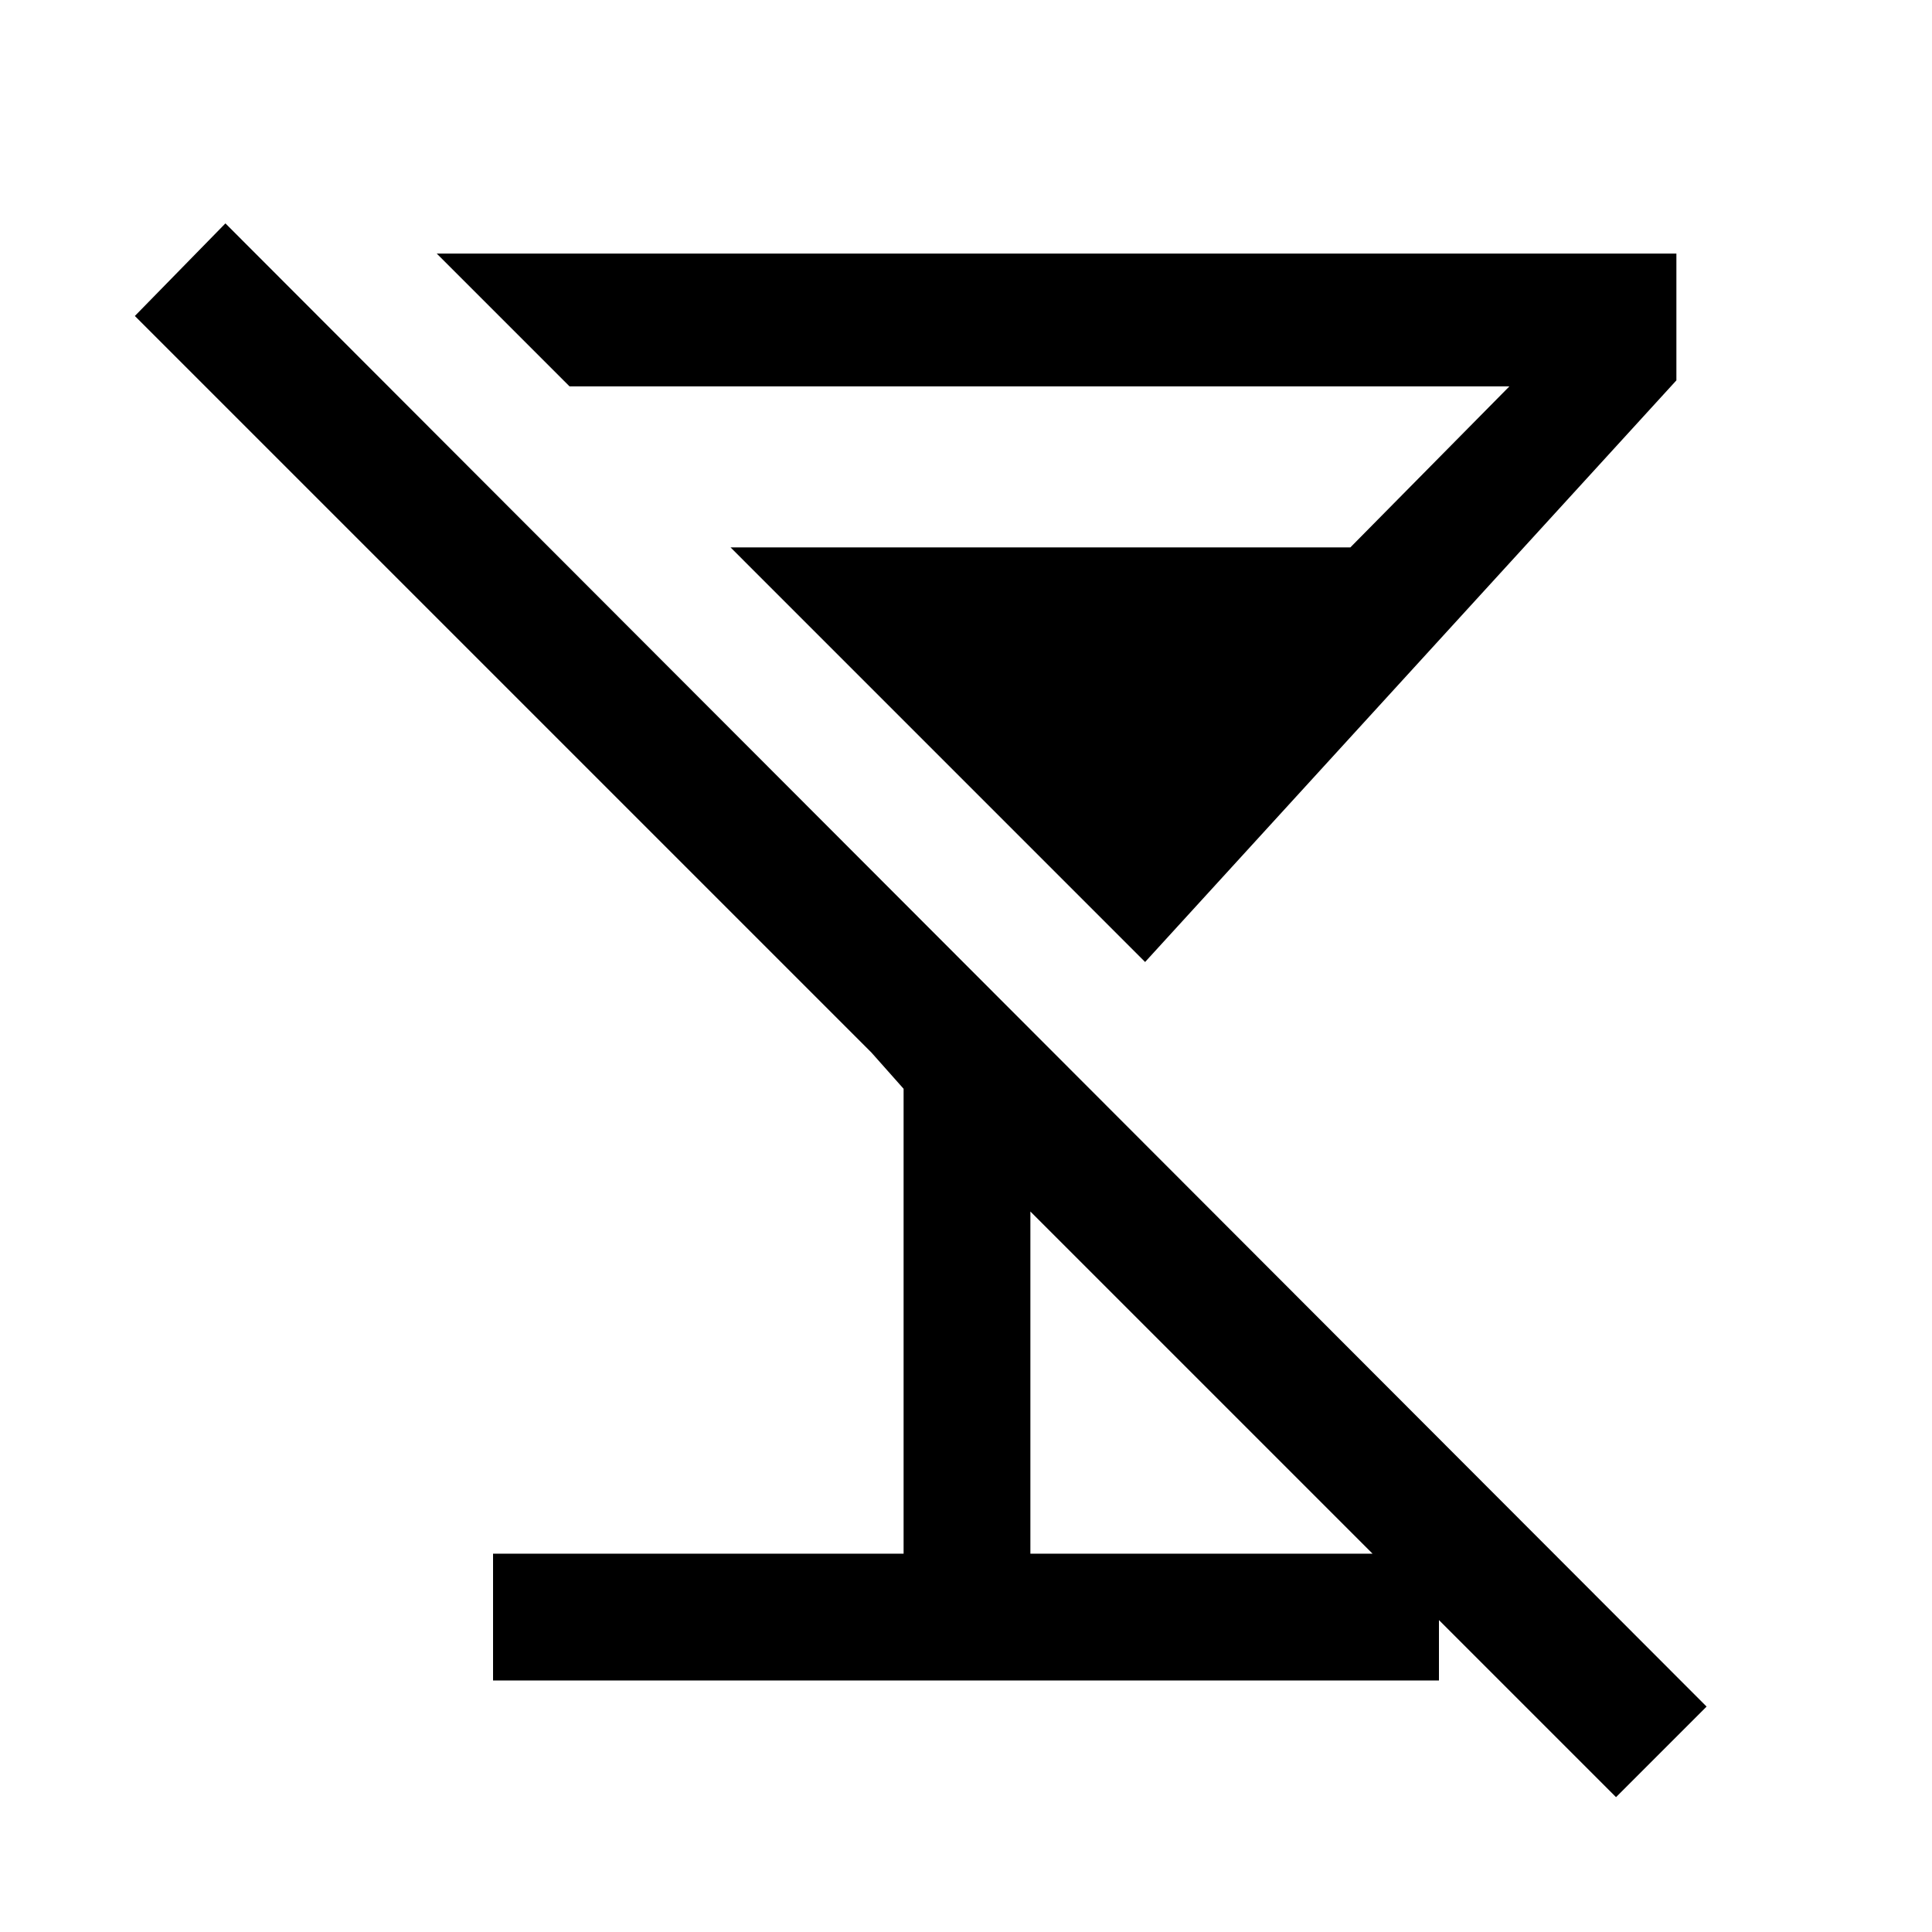 <svg xmlns="http://www.w3.org/2000/svg" height="40" width="40"><path d="M10.208 34.792V32.167H18.708V22.542L18.042 21.792L2.792 6.542L4.667 4.625L35.333 35.333L33.458 37.208L21.333 25.083V32.167H29.792V34.792ZM23.708 19.917 15.125 11.333H27.958L31.25 8H11.792L9.042 5.25H34.708V7.875Z"/></svg>